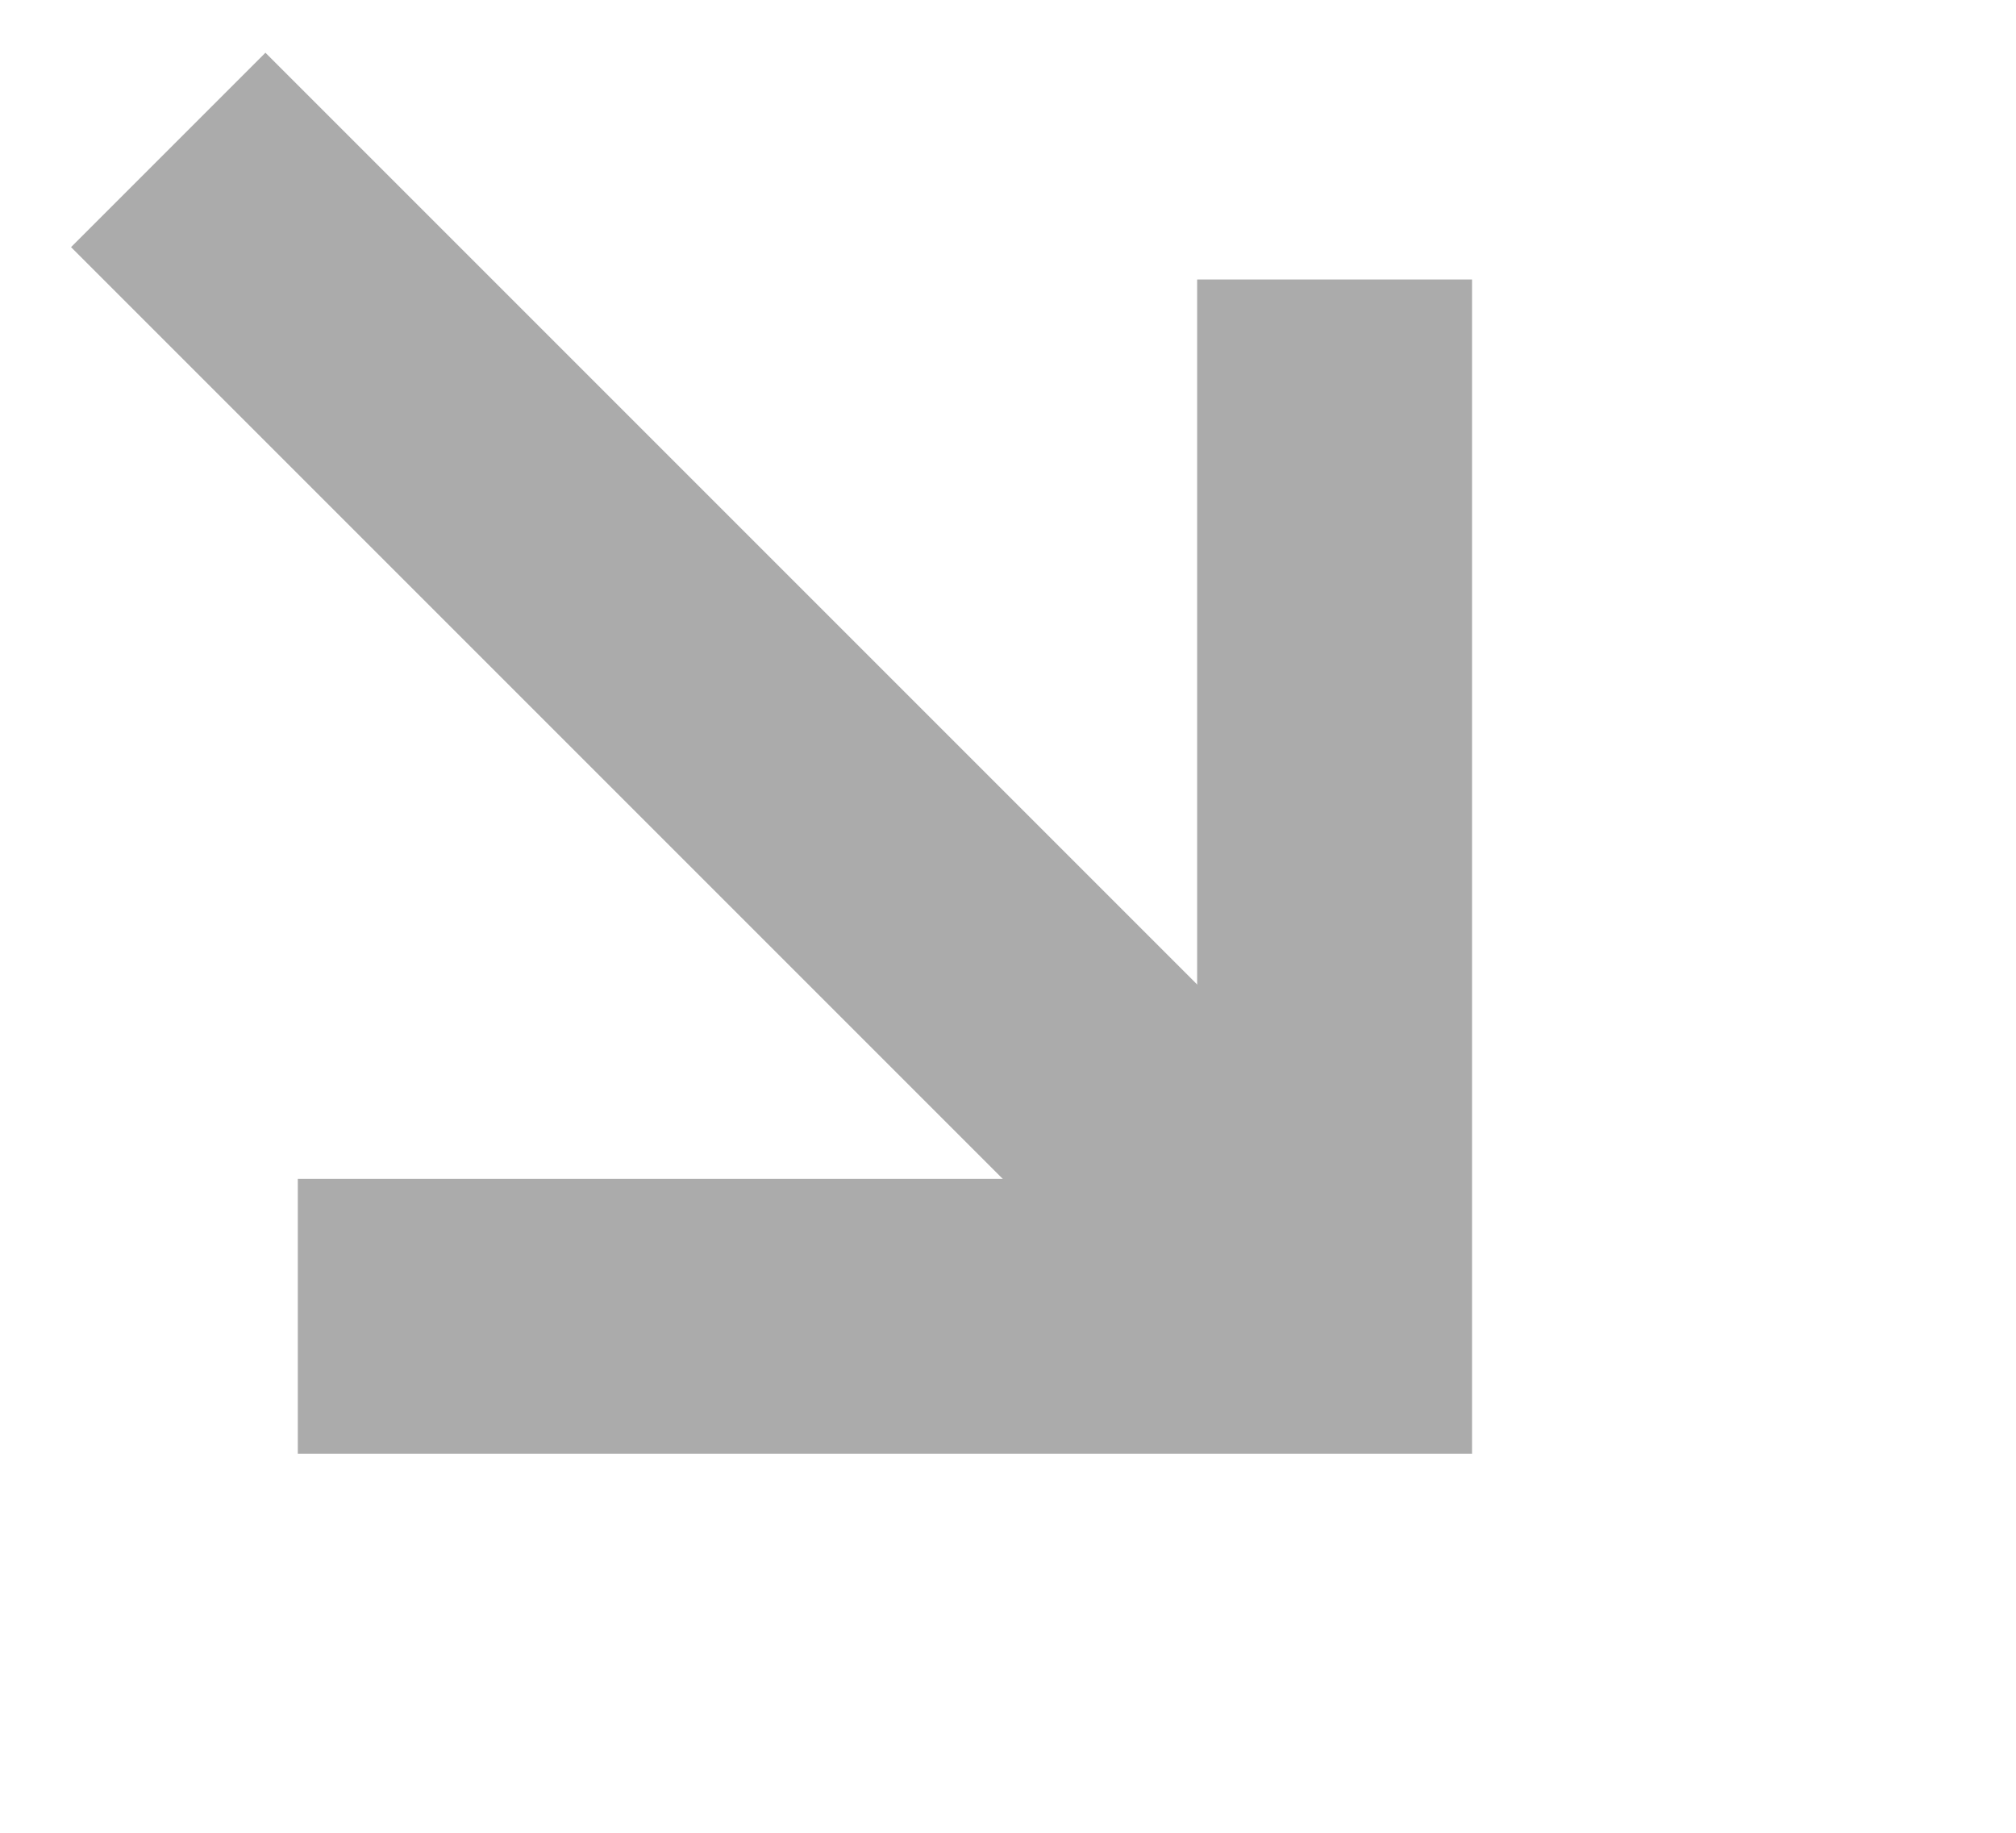 <svg width="11" height="10" viewBox="0 0 11 10" fill="none" xmlns="http://www.w3.org/2000/svg">
<g clip-path="url(#clip0_45_454)">
<g clip-path="url(#clip1_45_454)">
<path d="M7.282 7.182L0.918 0.818" stroke="#ABABAB" stroke-width="1.5"/>
<path d="M7.282 1.525V7.182H1.625" stroke="#ABABAB" stroke-width="1.5"/>
</g>
</g>
<defs>
<clipPath id="clip0_45_454">
<rect width="10" height="10" fill="white" transform="translate(0.1)"/>
</clipPath>
<clipPath id="clip1_45_454">
<rect width="10" height="10" fill="white" transform="translate(-0.9 -1)"/>
</clipPath>
</defs>
</svg>
